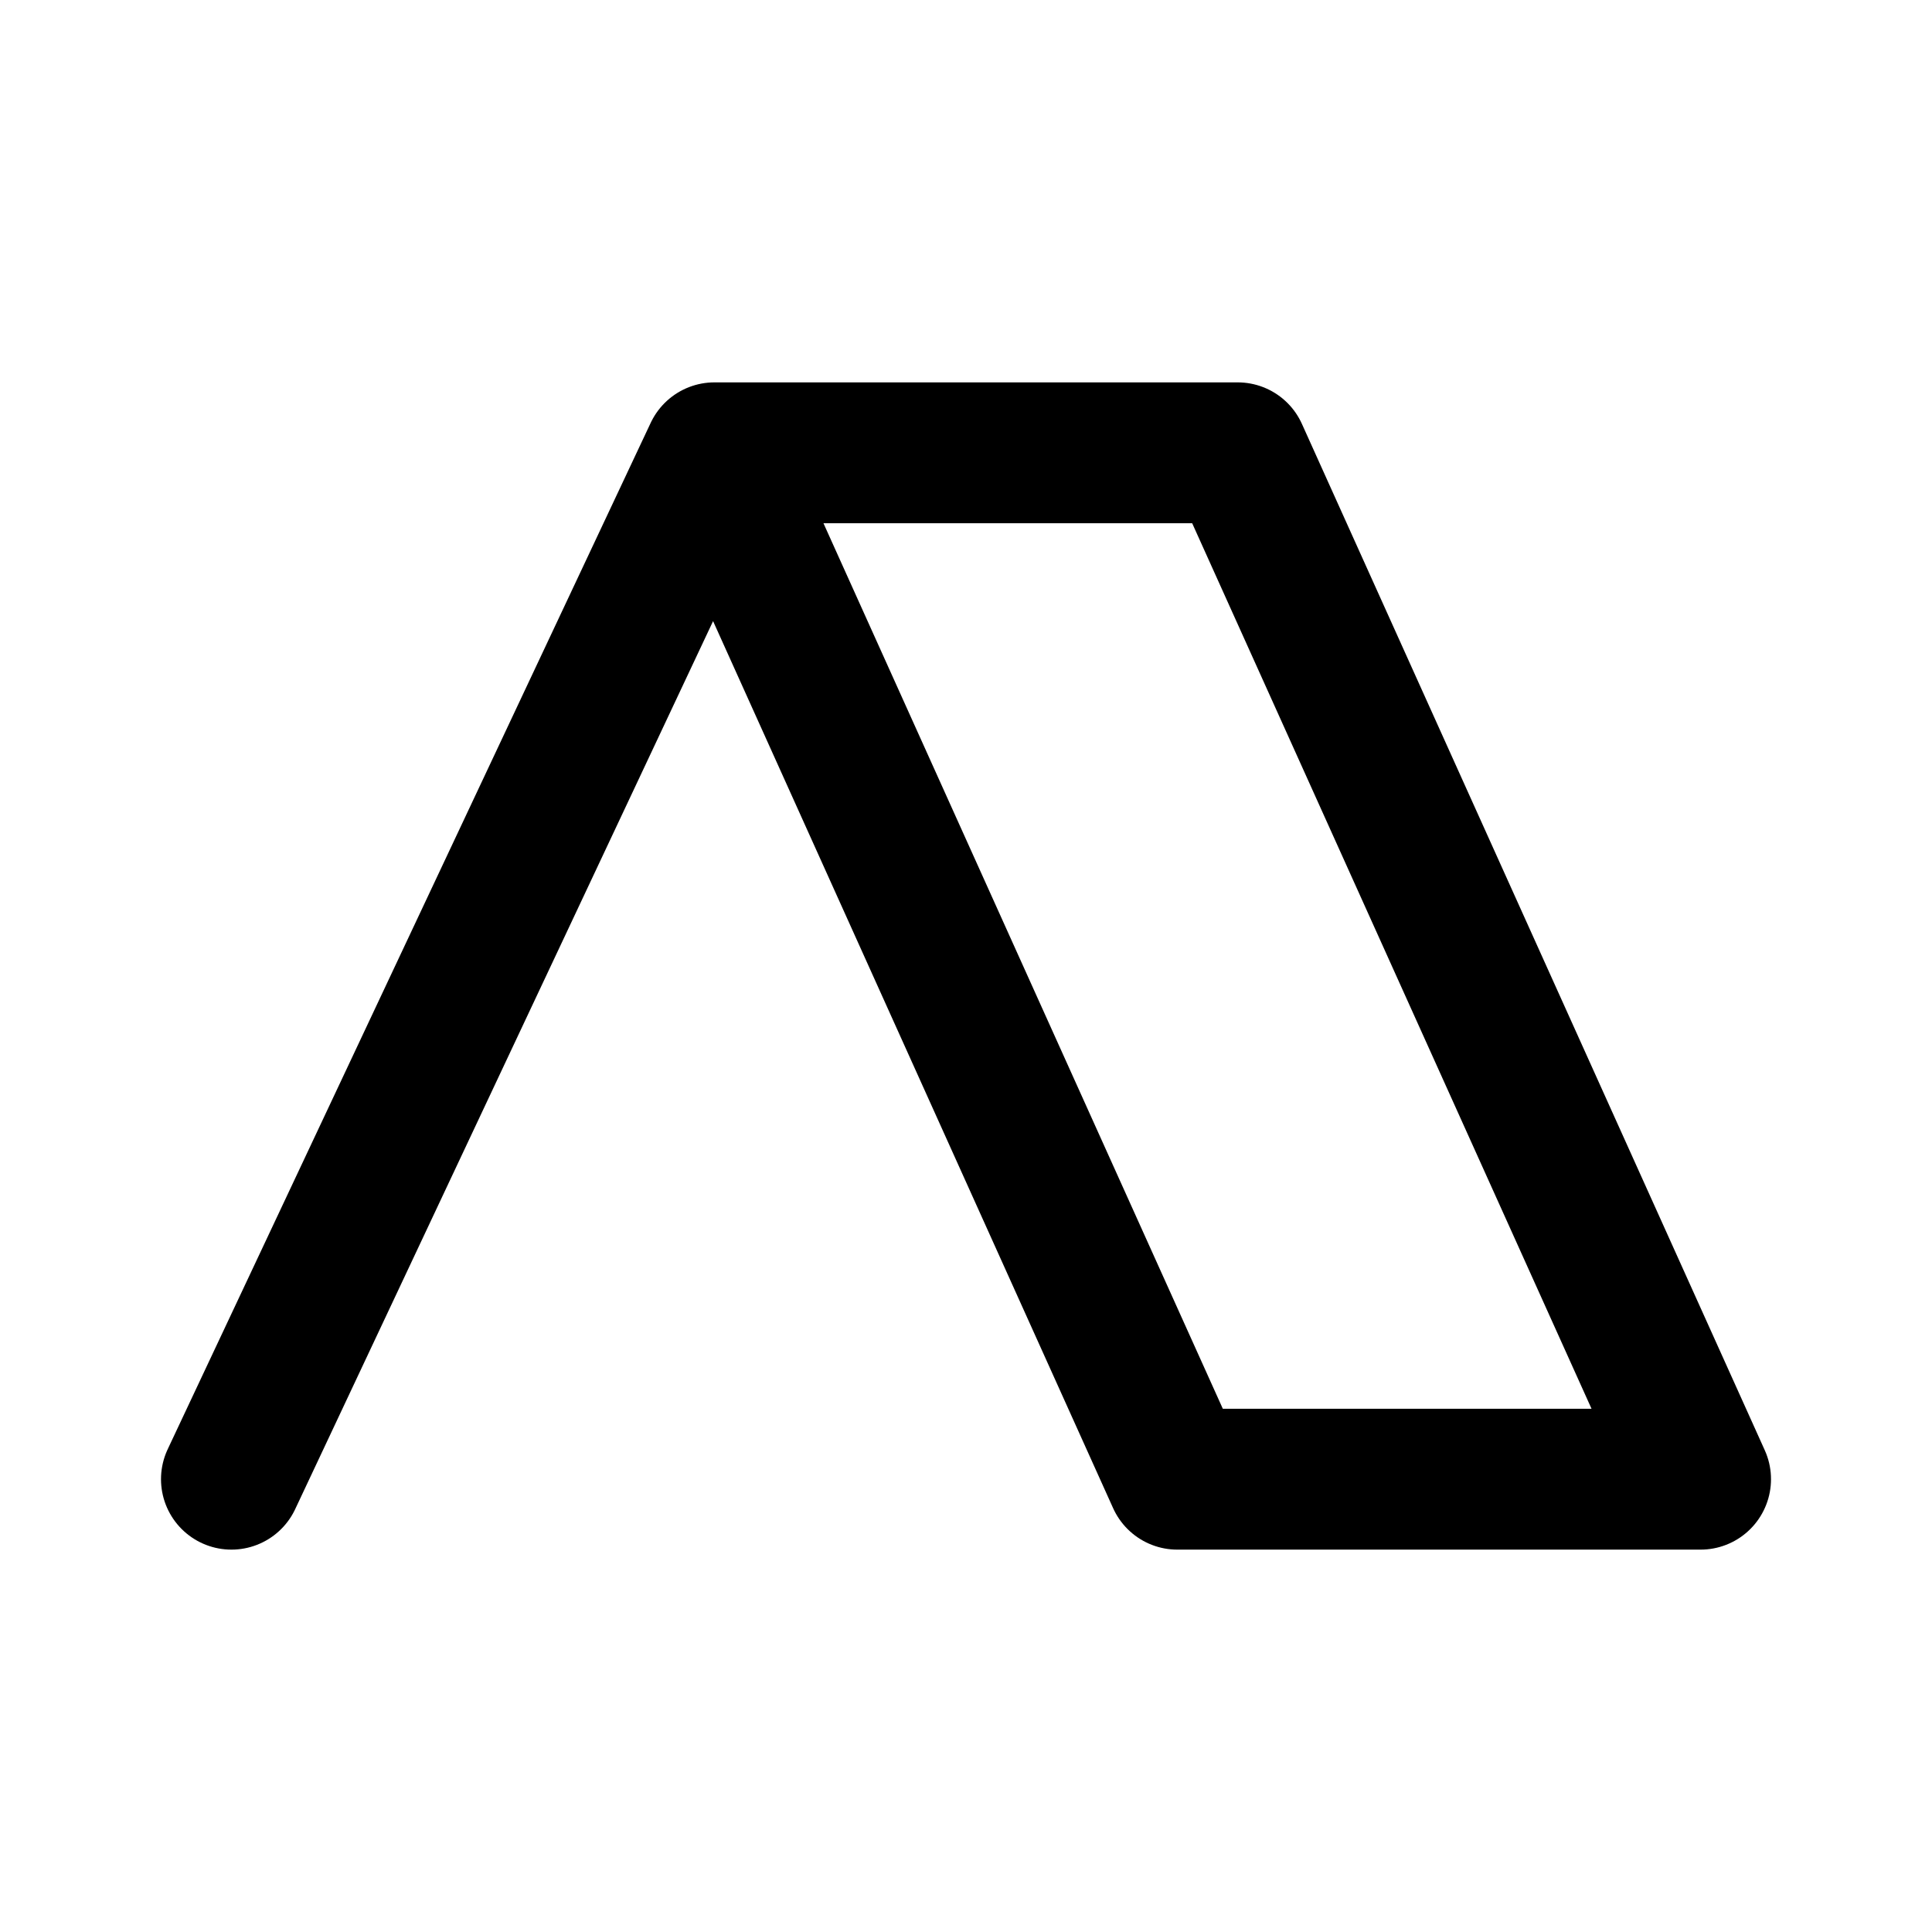 <svg width="192" height="192" fill="none" xmlns="http://www.w3.org/2000/svg"><path d="M71 45h52l46 102h-52L71 45Zm0 0L23 147" stroke="#000" stroke-width="14" stroke-linecap="round" stroke-linejoin="round"/></svg>